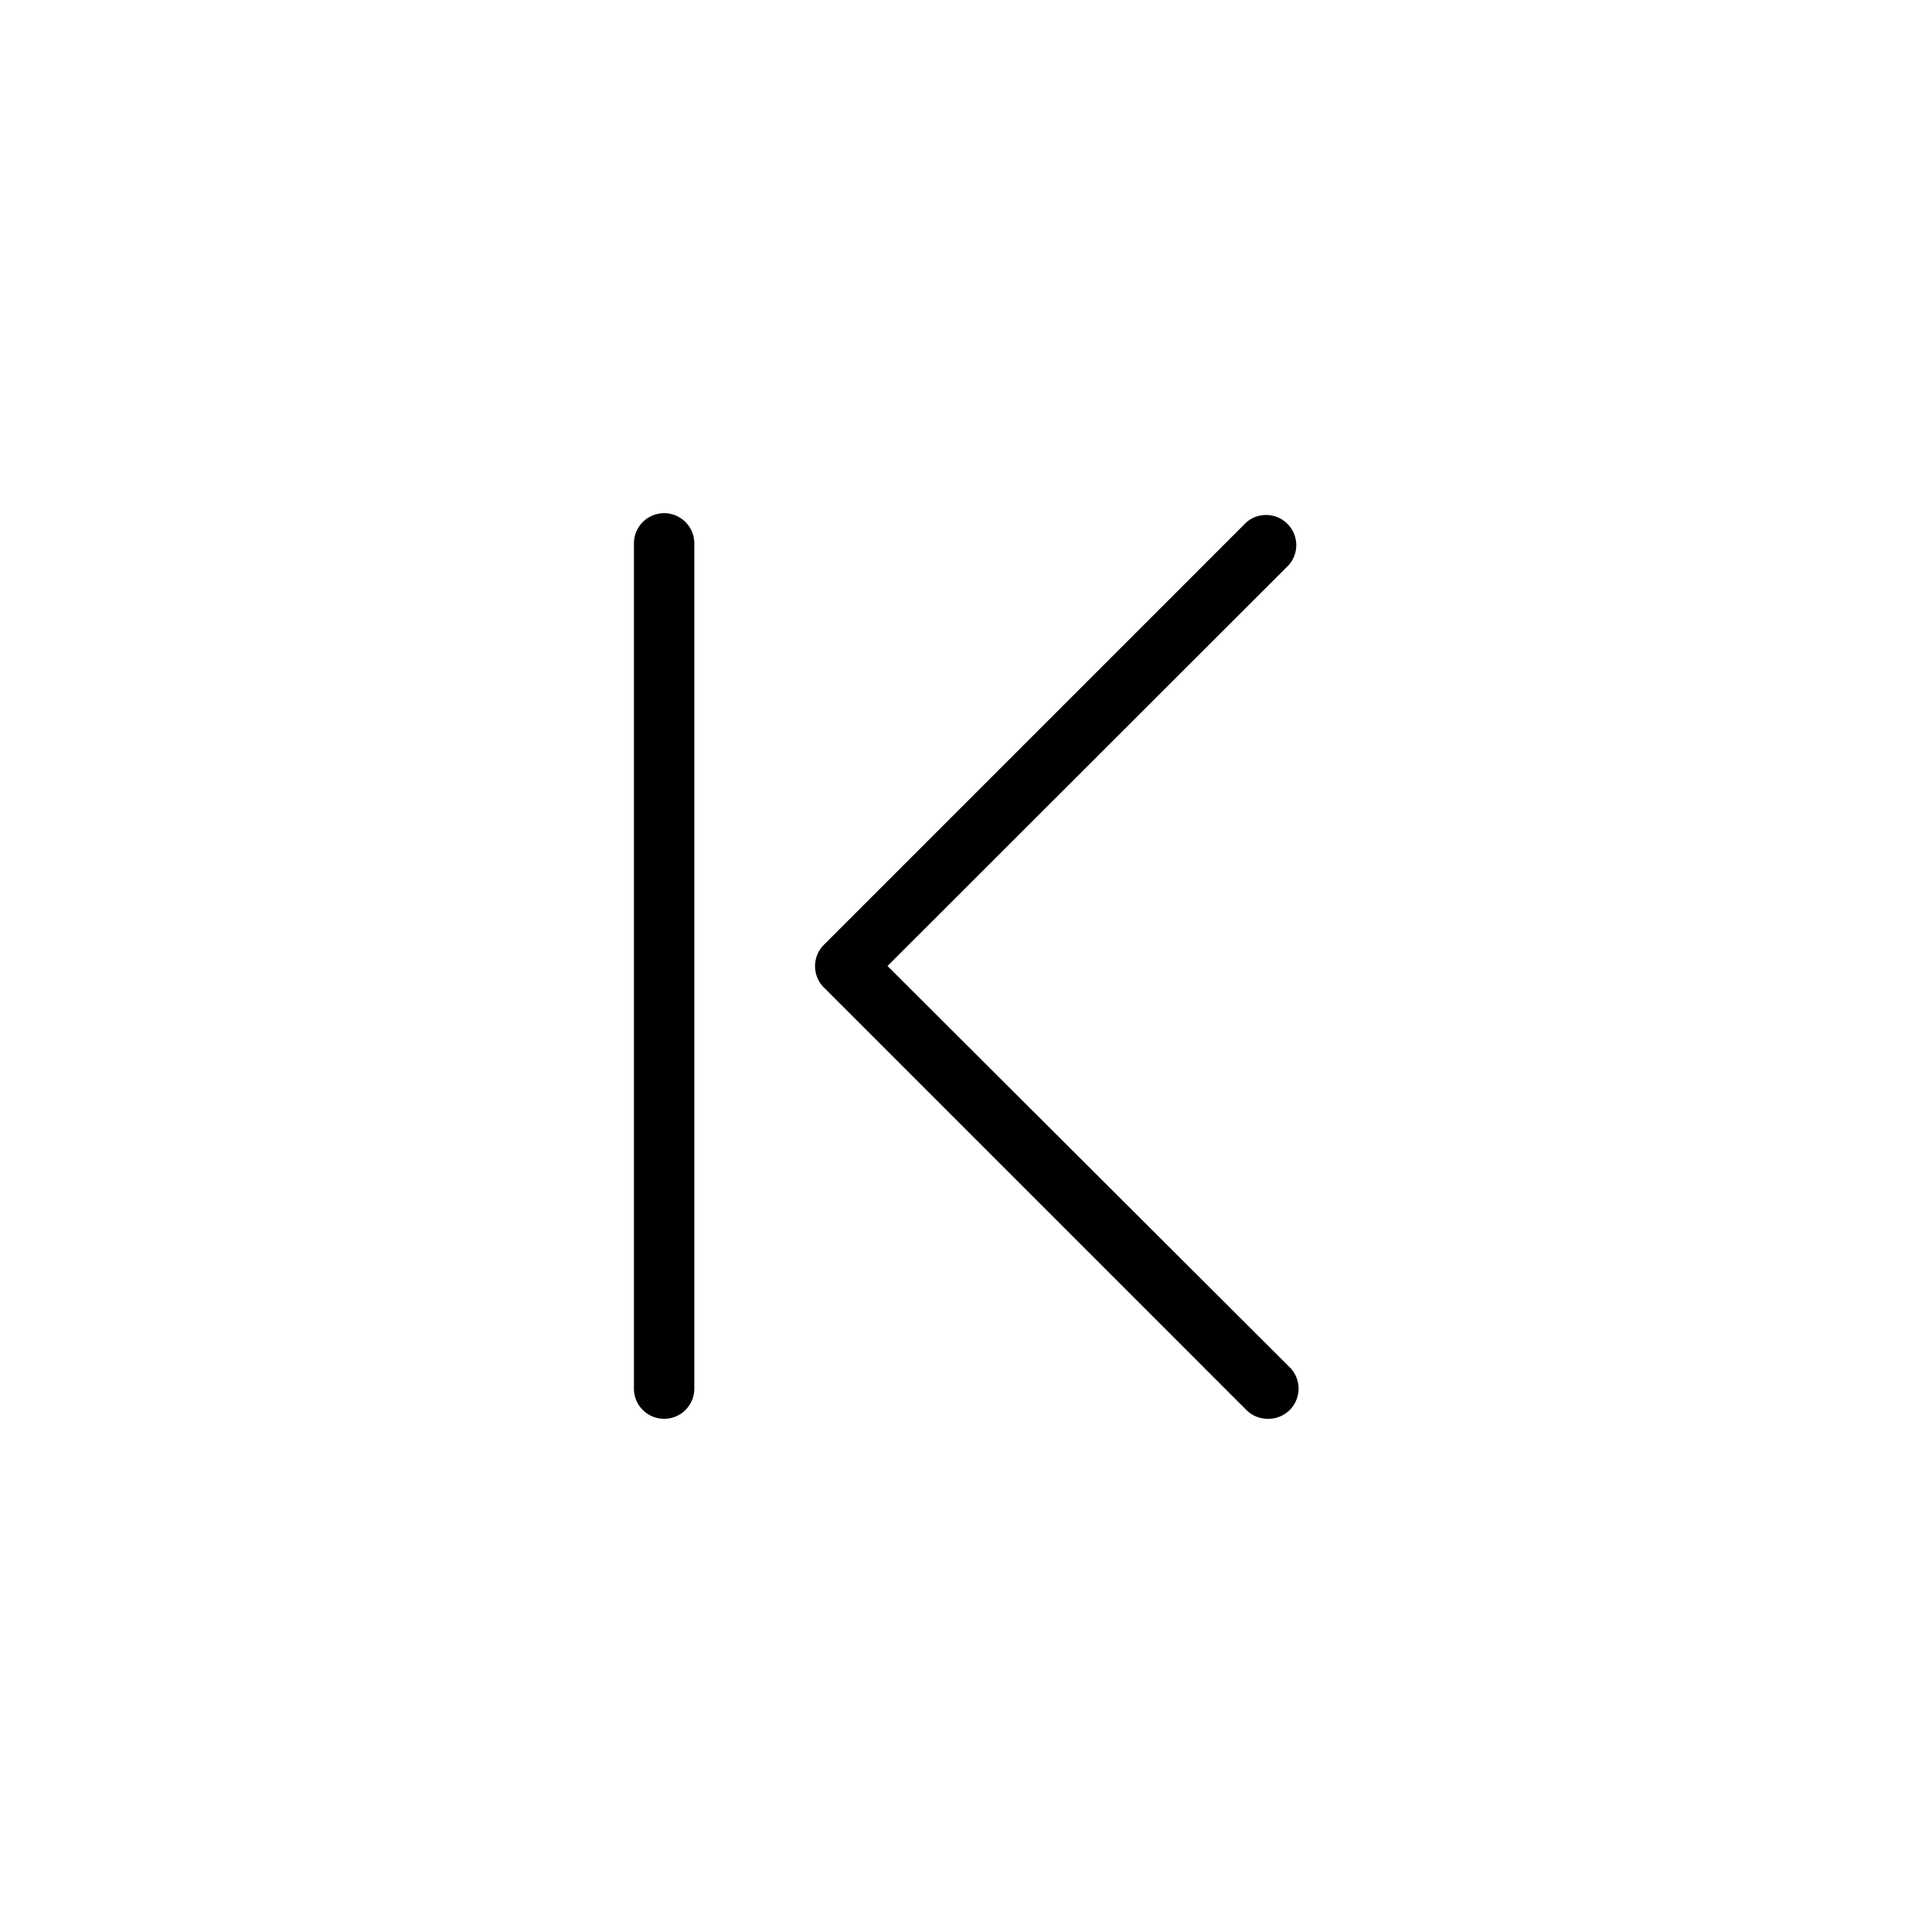 <svg xmlns="http://www.w3.org/2000/svg" width="64" height="64" viewBox="0 0 64 64"><title>leapicons-navigation</title><g id="first-page"><g id="expanded-6" data-name="expanded"><path id="_Compound_Path_" data-name="&lt;Compound Path&gt;" d="M22,47a1,1,0,0,1-1-1V18a1,1,0,0,1,2,0V46A1,1,0,0,1,22,47Zm20,0a1,1,0,0,1-.71-.29l-14-14a1,1,0,0,1,0-1.41l14-14a1,1,0,0,1,1.41,1.41L29.4,32,42.7,45.27A1,1,0,0,1,42,47Z"/></g></g></svg>